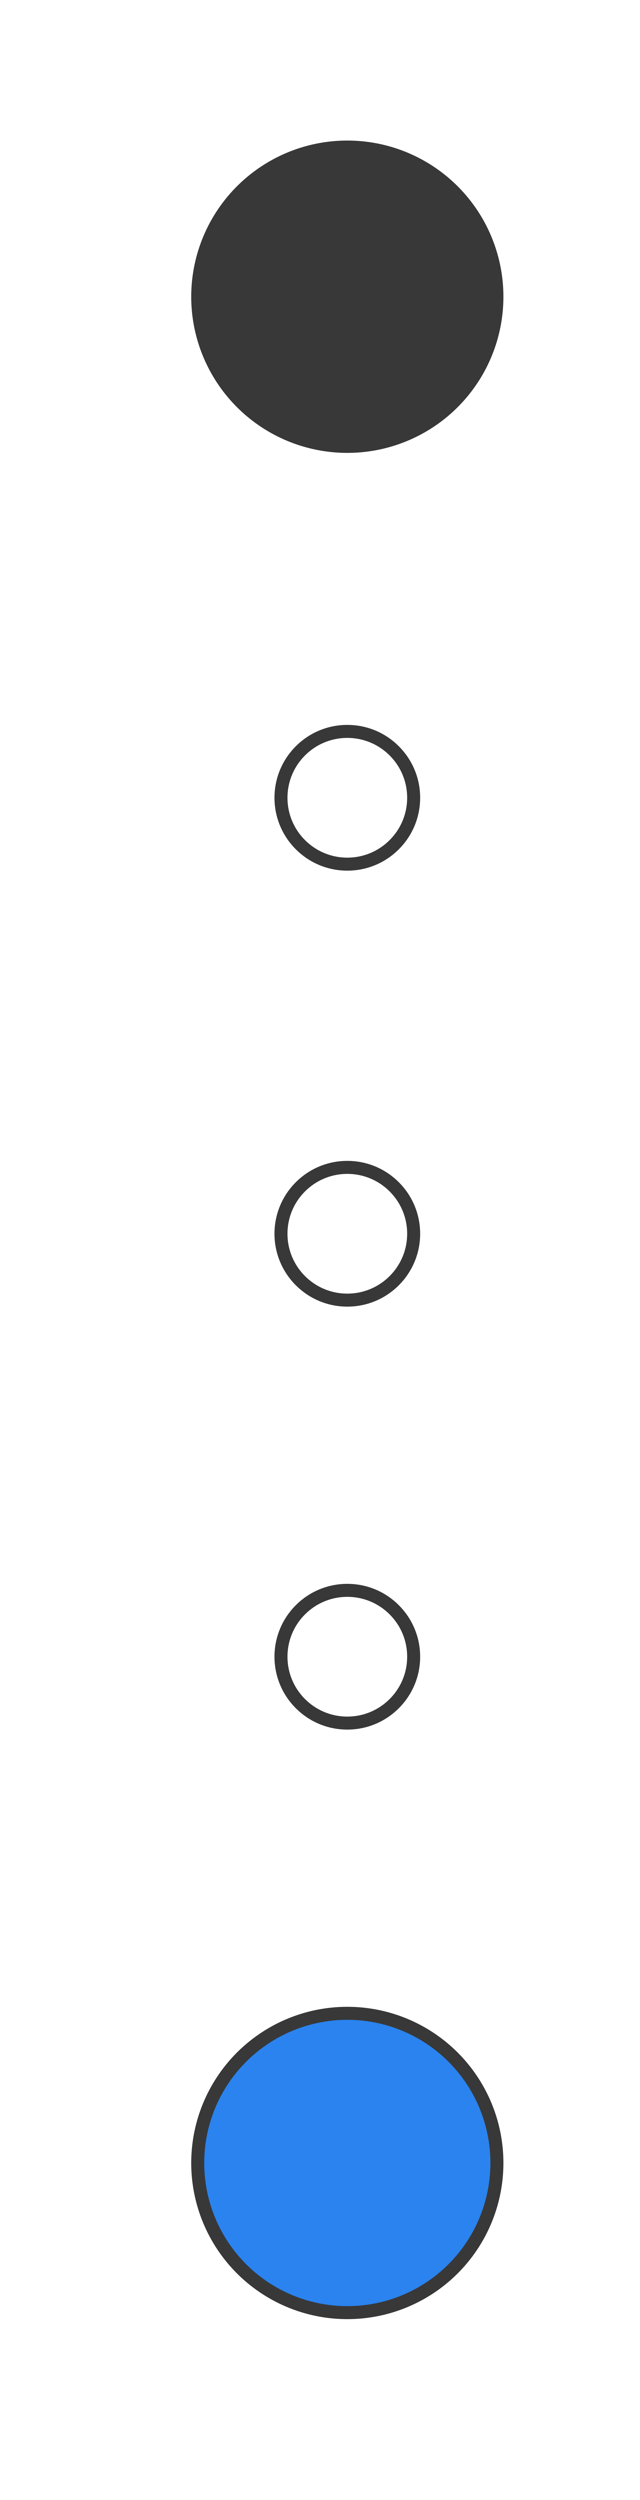 <?xml version="1.0" encoding="utf-8"?>
<!-- Generator: Adobe Illustrator 23.0.3, SVG Export Plug-In . SVG Version: 6.00 Build 0)  -->
<svg version="1.1" id="Layer_1" xmlns="http://www.w3.org/2000/svg" xmlns:xlink="http://www.w3.org/1999/xlink" x="0px" y="0px"
	 viewBox="0 0 49.2 192.1" style="enable-background:new 0 0 49.2 192.1;" xml:space="preserve">
<style type="text/css">
	.st0{fill:#383838;stroke:#383838;stroke-miterlimit:10;}
	.st1{fill:#2A83EE;stroke:#383838;stroke-miterlimit:10;}
	.st2{fill:none;stroke:#383838;stroke-miterlimit:10;}
</style>
<circle class="st0" cx="26.7" cy="22.8" r="11.5"/>
<circle class="st1" cx="26.7" cy="166.2" r="11.5"/>
<circle class="st2" cx="26.7" cy="61.3" r="5.1"/>
<circle class="st2" cx="26.7" cy="94.8" r="5.1"/>
<circle class="st2" cx="26.7" cy="127.3" r="5.1"/>
<g>
</g>
<g>
</g>
<g>
</g>
<g>
</g>
<g>
</g>
</svg>
